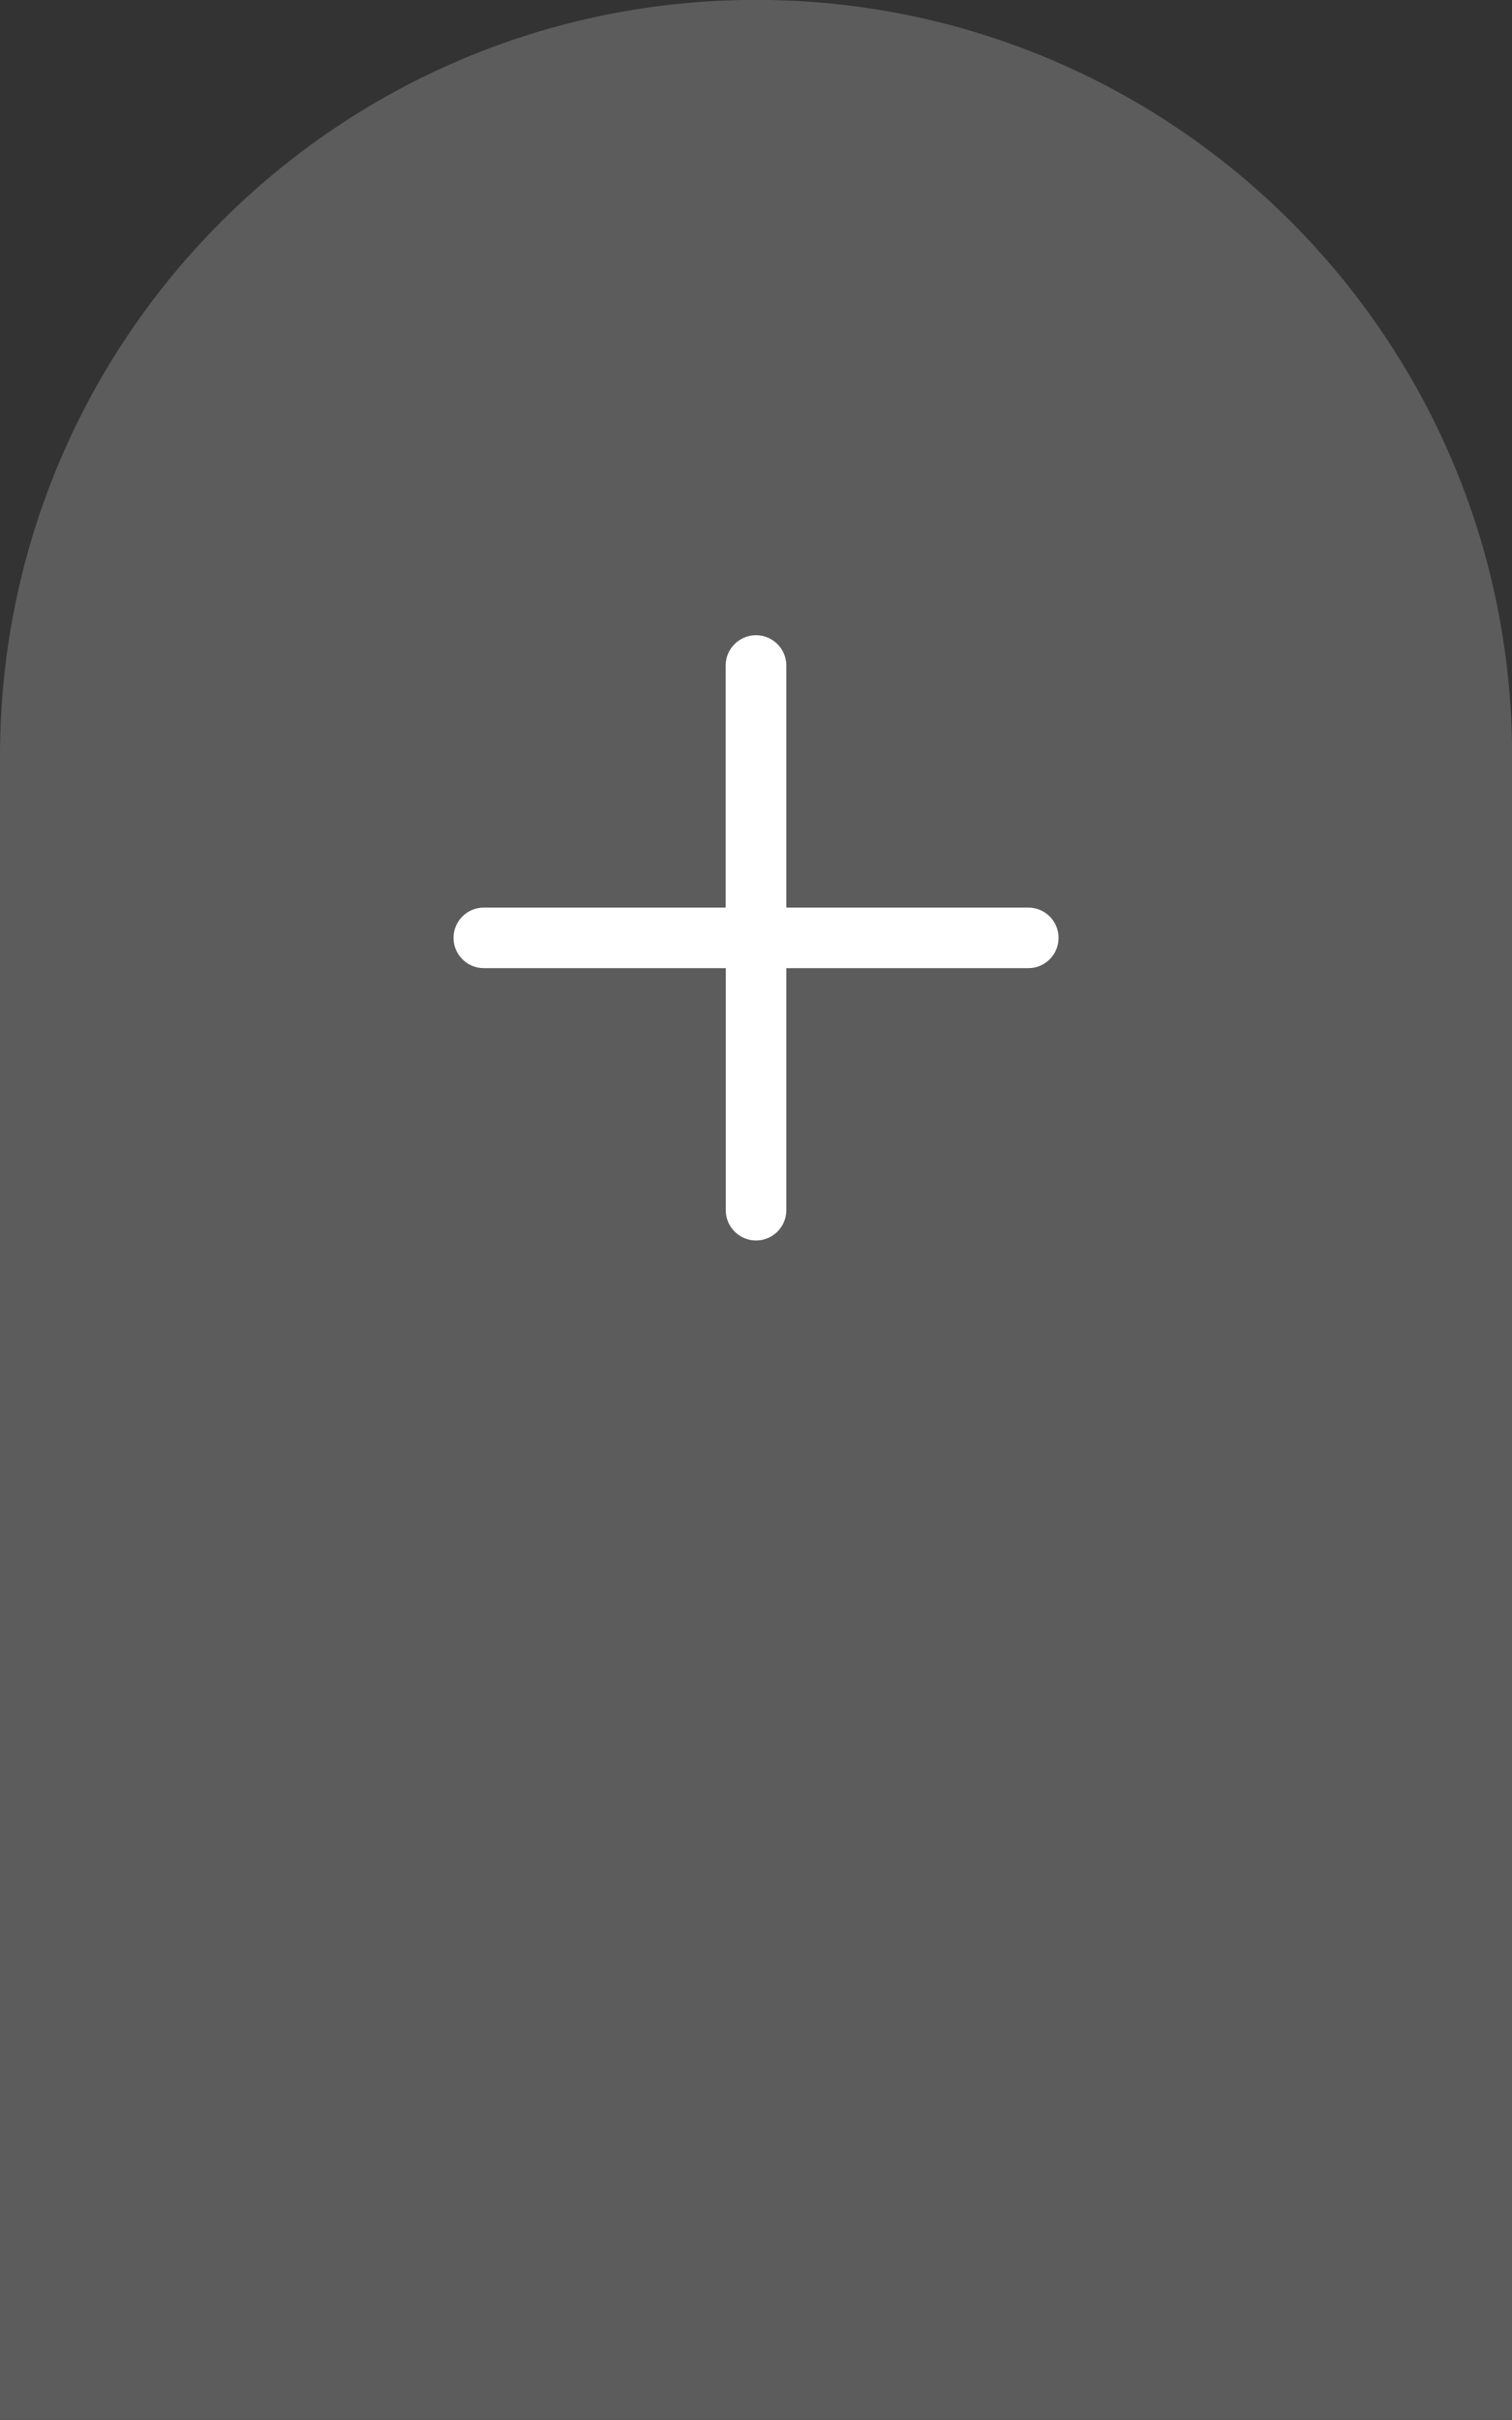 <?xml version="1.0" encoding="UTF-8" standalone="no"?>
<svg
   xmlns:dc="http://purl.org/dc/elements/1.1/"
   xmlns:cc="http://creativecommons.org/ns#"
   xmlns:rdf="http://www.w3.org/1999/02/22-rdf-syntax-ns#"
   xmlns:svg="http://www.w3.org/2000/svg"
   xmlns="http://www.w3.org/2000/svg"
   xmlns:sodipodi="http://sodipodi.sourceforge.net/DTD/sodipodi-0.dtd"
   xmlns:inkscape="http://www.inkscape.org/namespaces/inkscape"
   width="13.229mm"
   height="21.167mm"
   viewBox="0 0 13.229 21.167"
   version="1.1"
   id="svg9474"
   inkscape:version="1.0.1 (3bc2e813f5, 2020-09-07)"
   sodipodi:docname="button_up_pressed.svg">
  <rect x="0" y="0" width="13.229" height="21.167" fill="#333333" stroke="none"/>
  <defs
     id="defs9468" />
  <sodipodi:namedview
     id="base"
     pagecolor="#ffffff"
     bordercolor="#666666"
     borderopacity="1.0"
     inkscape:pageopacity="0.0"
     inkscape:pageshadow="2"
     inkscape:zoom="2.8"
     inkscape:cx="10.808595"
     inkscape:cy="56.639507"
     inkscape:document-units="mm"
     inkscape:current-layer="layer1"
     inkscape:document-rotation="0"
     showgrid="false"
     fit-margin-top="0"
     fit-margin-left="0"
     fit-margin-right="0"
     fit-margin-bottom="0"
     inkscape:window-width="1600"
     inkscape:window-height="818"
     inkscape:window-x="1440"
     inkscape:window-y="32"
     inkscape:window-maximized="1" />
  <g
     inkscape:label="Layer 1"
     inkscape:groupmode="layer"
     id="layer1"
     transform="translate(-34.018,-23.435)">
    <path
       d="m 34.018,30.049 c 0,-3.653 2.961,-6.615 6.615,-6.615 3.653,0 6.615,2.961 6.615,6.615 V 44.601 H 34.018 Z"
       fill="white"
       fill-opacity="0.2"
       id="path2254"
       style="fill:#ffffff;fill-opacity:0.2;stroke-width:0.265" />
    <path
       fill-rule="evenodd"
       clip-rule="evenodd"
       d="m 40.632,28.991 c -0.146,0 -0.265,0.119 -0.265,0.265 v 2.117 H 38.251 c -0.146,0 -0.265,0.119 -0.265,0.265 0,0.146 0.119,0.265 0.265,0.265 h 2.117 v 2.117 c 0,0.146 0.119,0.265 0.265,0.265 0.146,0 0.265,-0.119 0.265,-0.265 v -2.117 h 2.117 c 0.146,0 0.265,-0.119 0.265,-0.265 0,-0.146 -0.119,-0.265 -0.265,-0.265 h -2.117 v -2.117 c 0,-0.146 -0.119,-0.265 -0.265,-0.265 z"
       fill="#eaeaea"
       id="path2258"
       style="stroke-width:0.265;fill:#ffffff;fill-opacity:1" />
  </g>
</svg>
